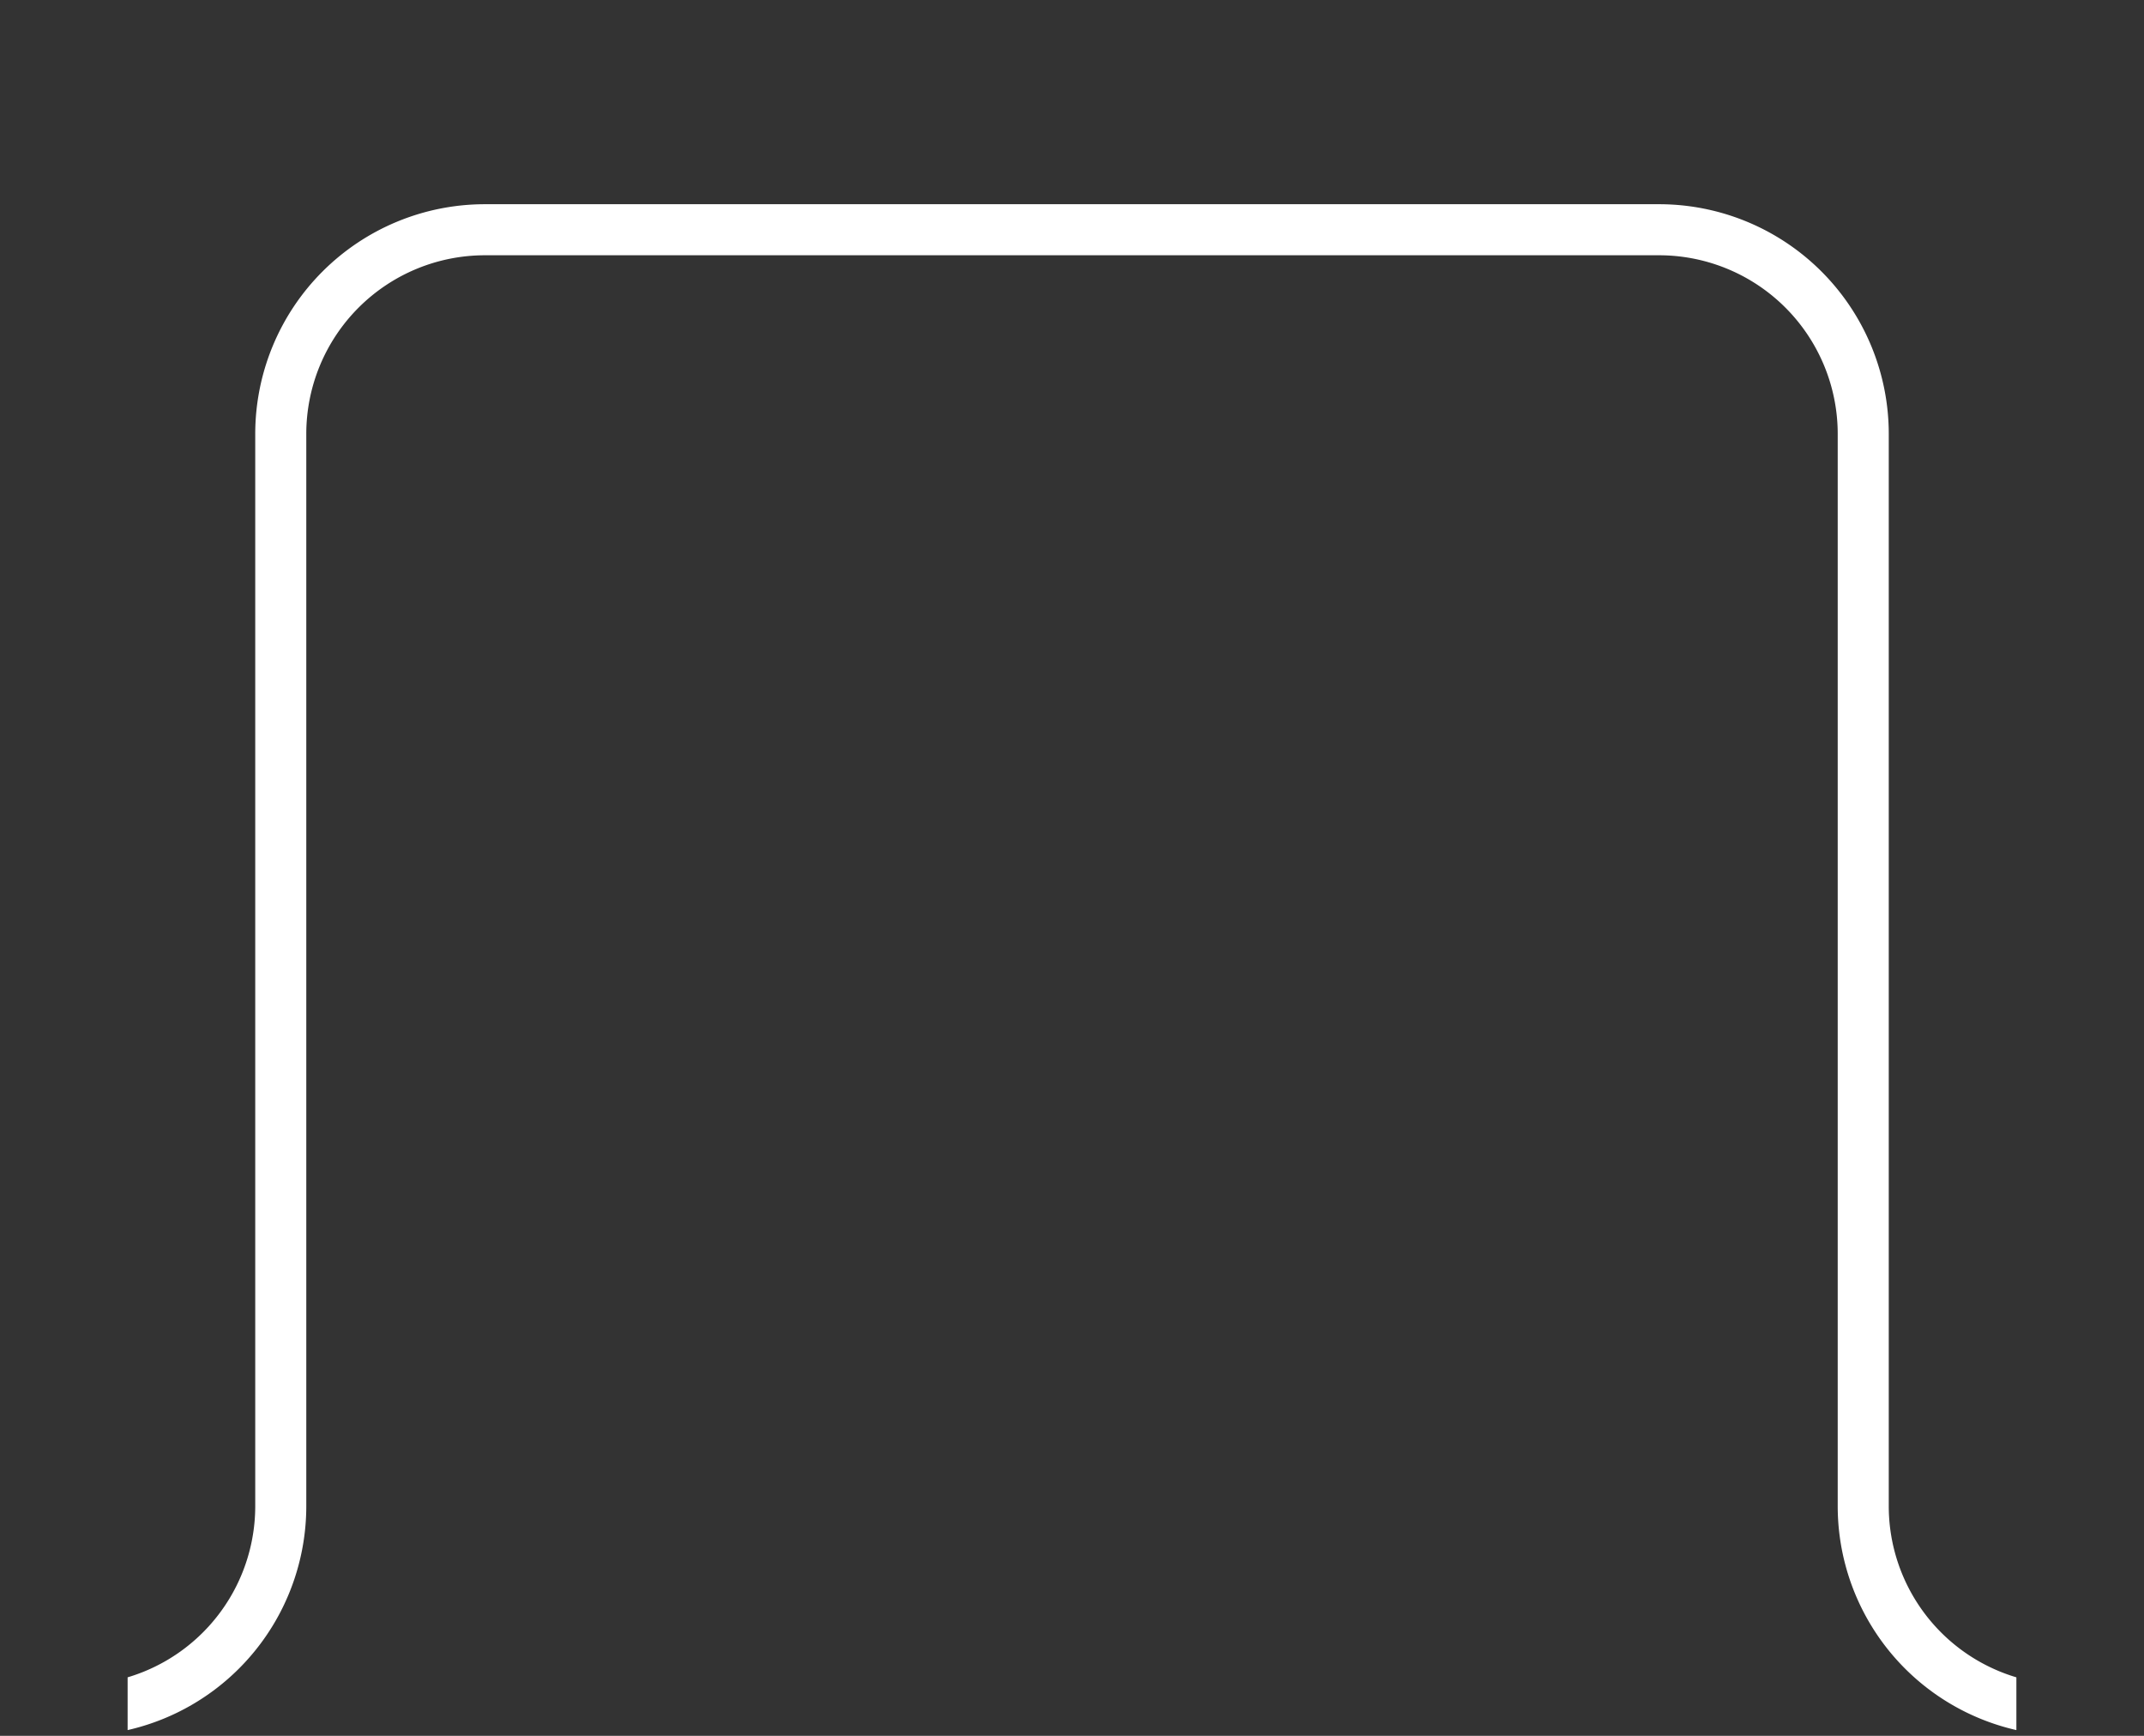 <svg xmlns="http://www.w3.org/2000/svg" viewBox="0 0 42 34" stroke="white" stroke-width="1" stroke-linecap="butt" fill="none">
    <rect x="0" y="0" width="42" height="34" fill="#333333" stroke="none"/>
    <defs>
        <clipPath id="clip">
            <rect x="2.5" y="0" width="37" height="34"/>
        </clipPath>
    </defs>
    <path clip-path="url(#clip)" d="M 1.5,33.5 a 4 4 0 0 0 4 -4 v -21 a 4 4 0 0 1 4 -4 h 23 a 4 4 0 0 1 4 4 v 21 a 4 4 0 0 0 4 4"/>
</svg>
